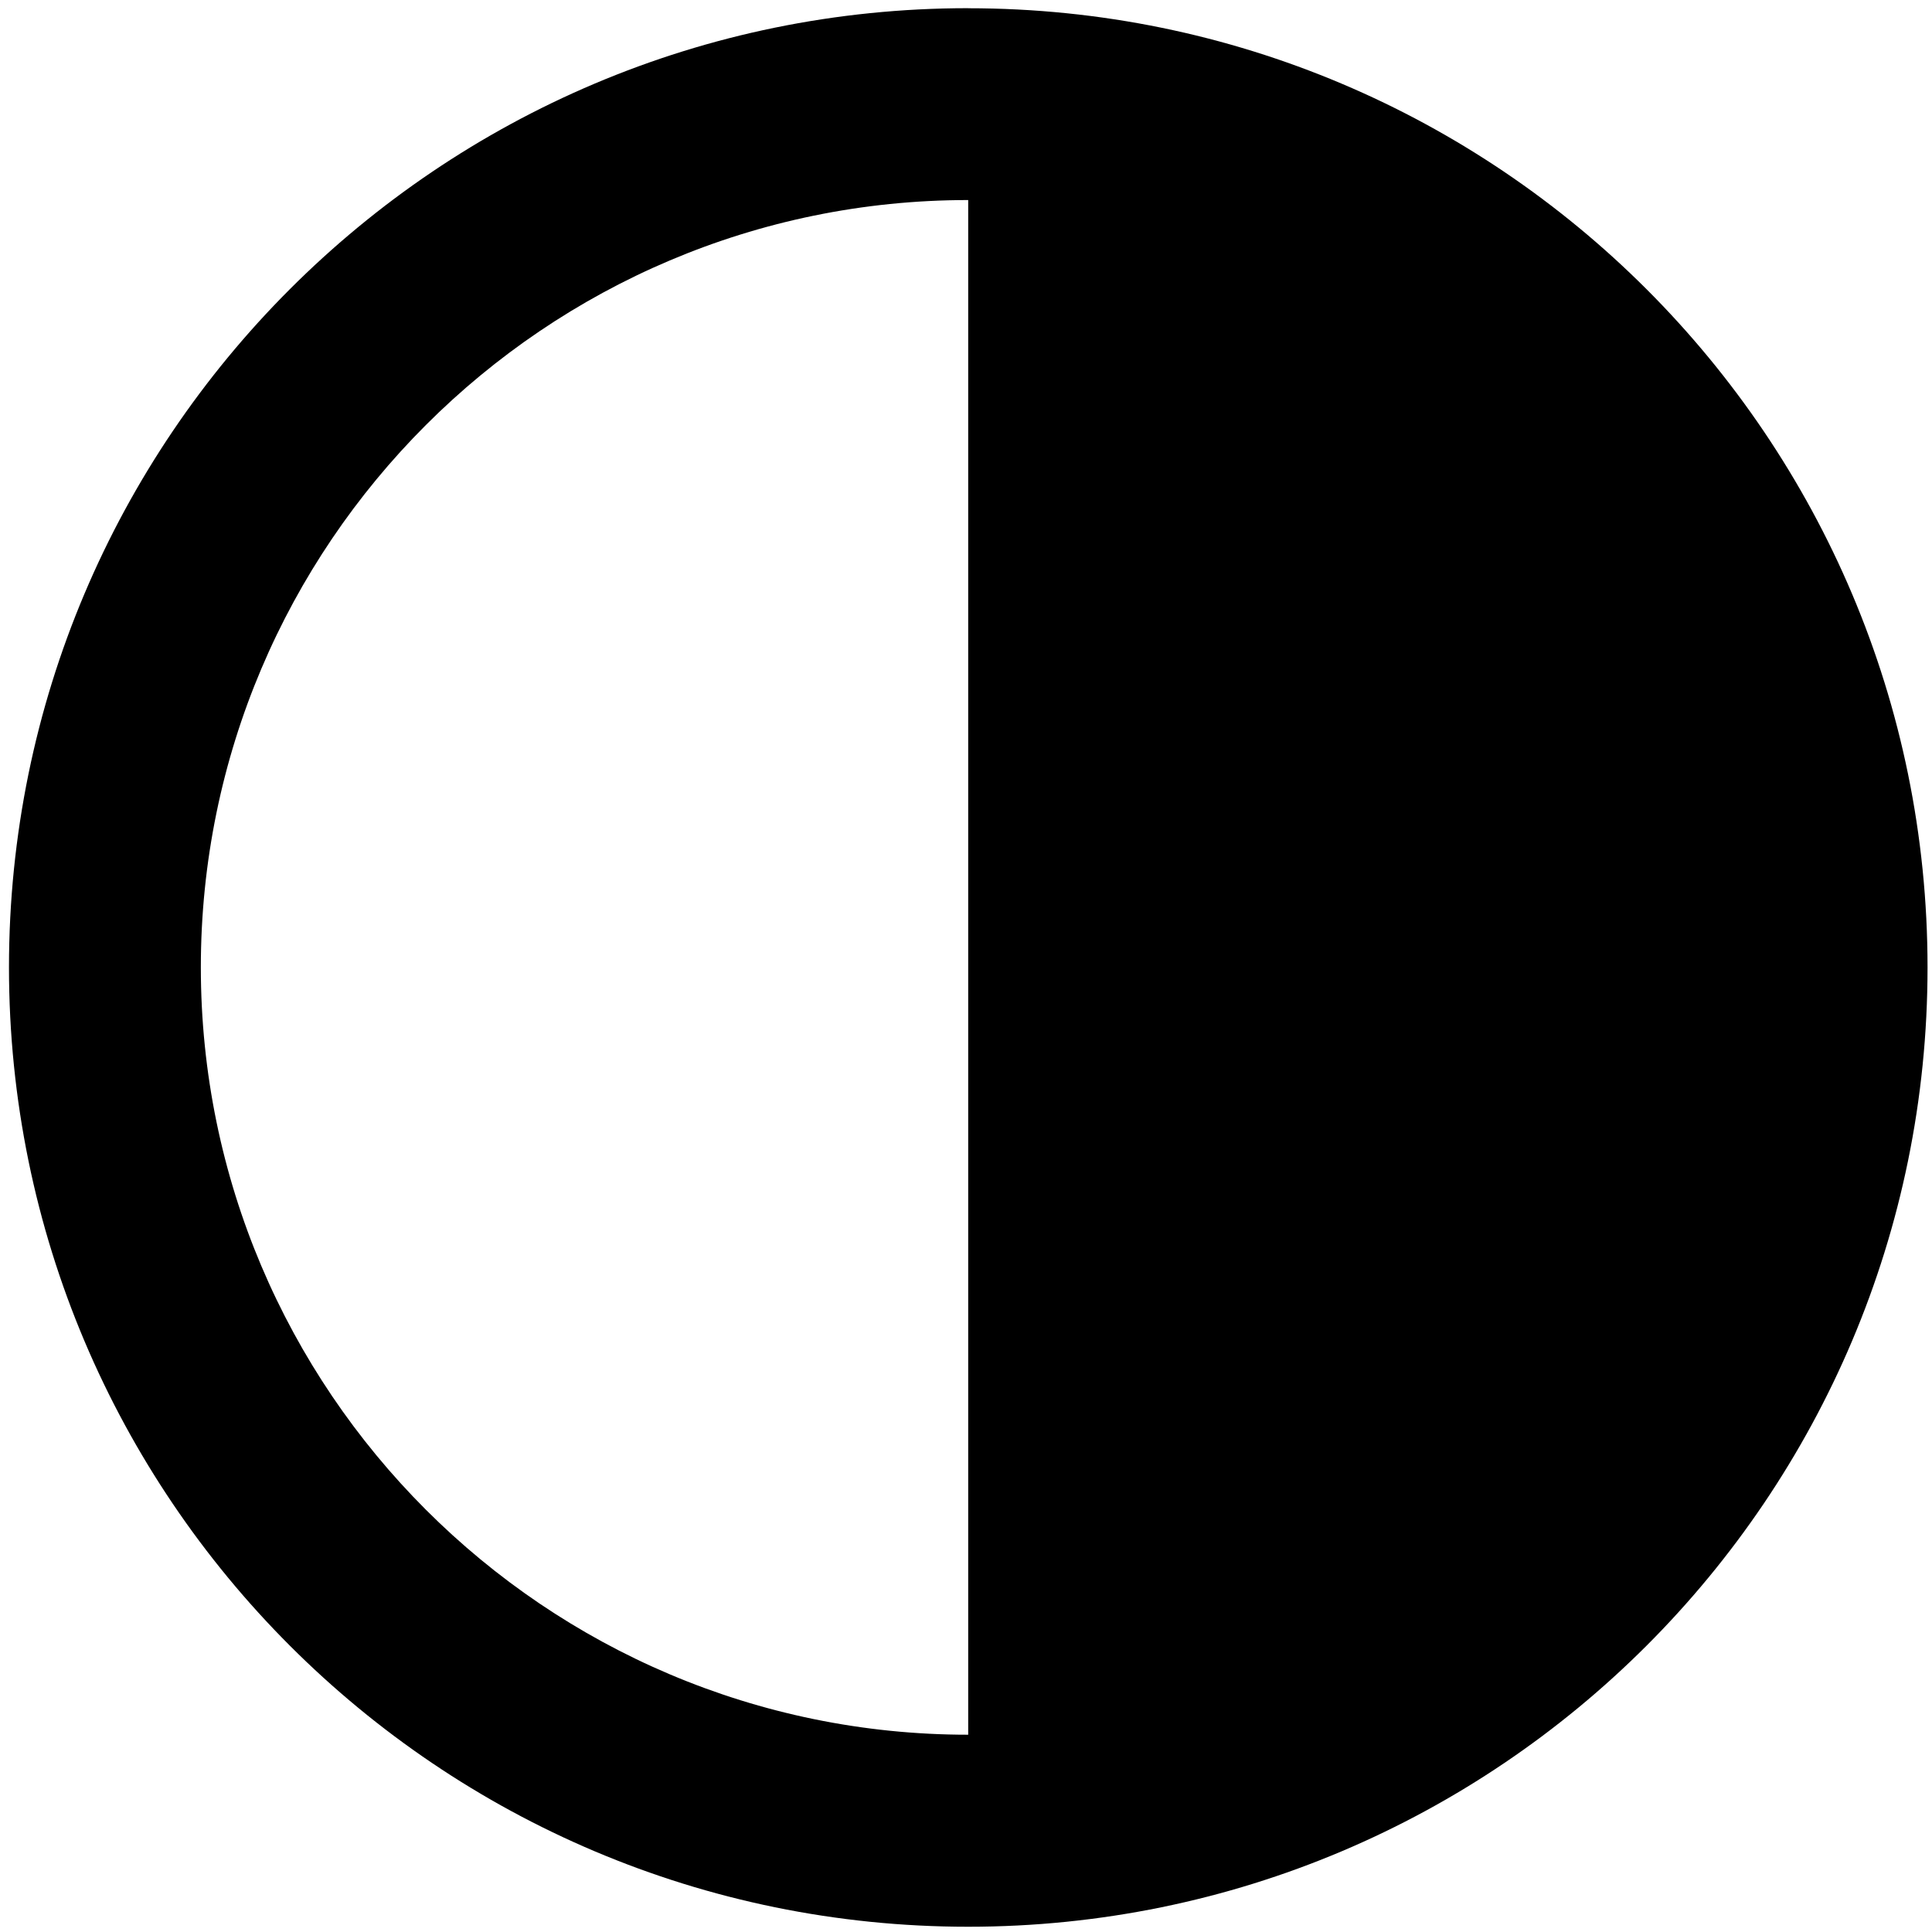 <svg viewBox="0 0 1024 1024" xmlns="http://www.w3.org/2000/svg">
  <defs/>
  <path d="M 513.169 106.004 L 513.169 919.438 C 288.909 919.438 106.452 736.981 106.452 512.711 C 106.452 288.488 288.909 106.031 513.169 106.031 M 513.169 4.338 C 232.375 4.338 4.759 231.946 4.759 512.748 C 4.759 793.55 232.386 1021.214 513.169 1021.214 C 793.952 1021.214 1021.635 793.512 1021.635 512.748 C 1021.635 231.983 793.952 4.375 513.169 4.375 L 513.169 4.338 Z" style=""/>
</svg>
